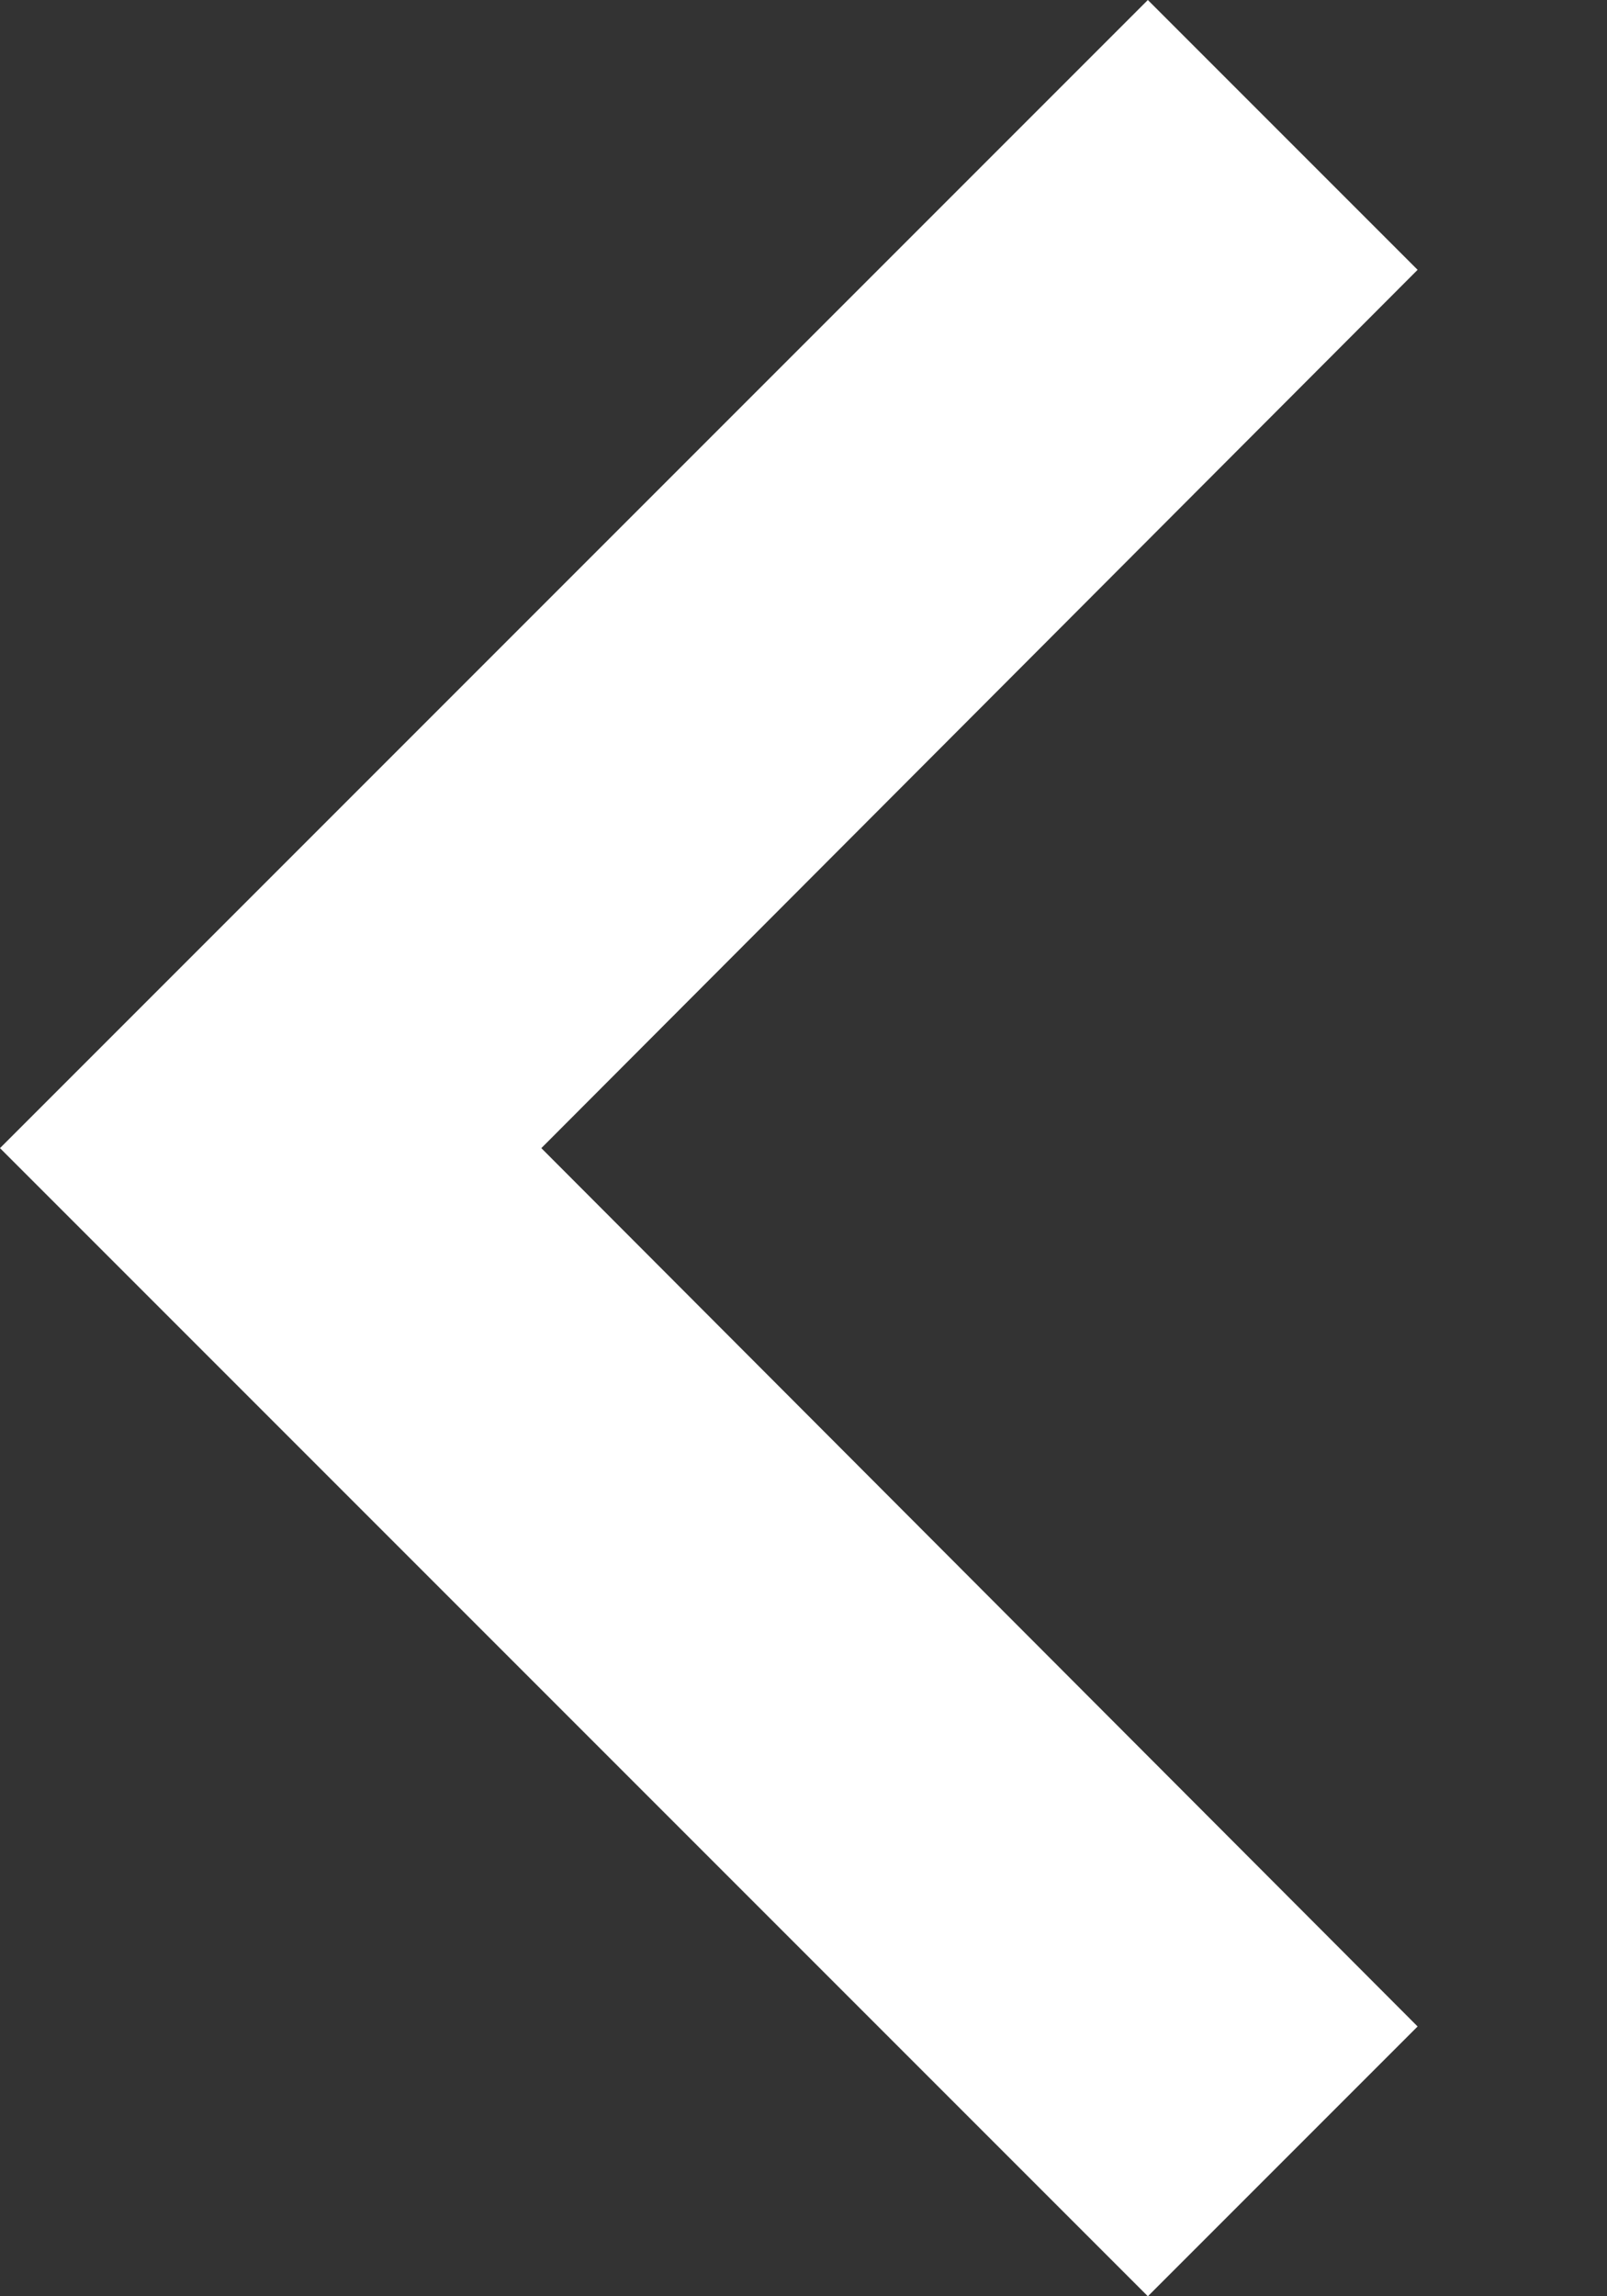 <svg xmlns="http://www.w3.org/2000/svg" width="7" height="10" viewBox="0 0 7 10"><rect x="0" y="0" width="7" height="10" fill="#333333" stroke="none"/><g><g><path fill="#fff" d="M6.175 8.825L2.358 5l3.817-3.825L5 0 0 5l5 5z"/></g></g></svg>